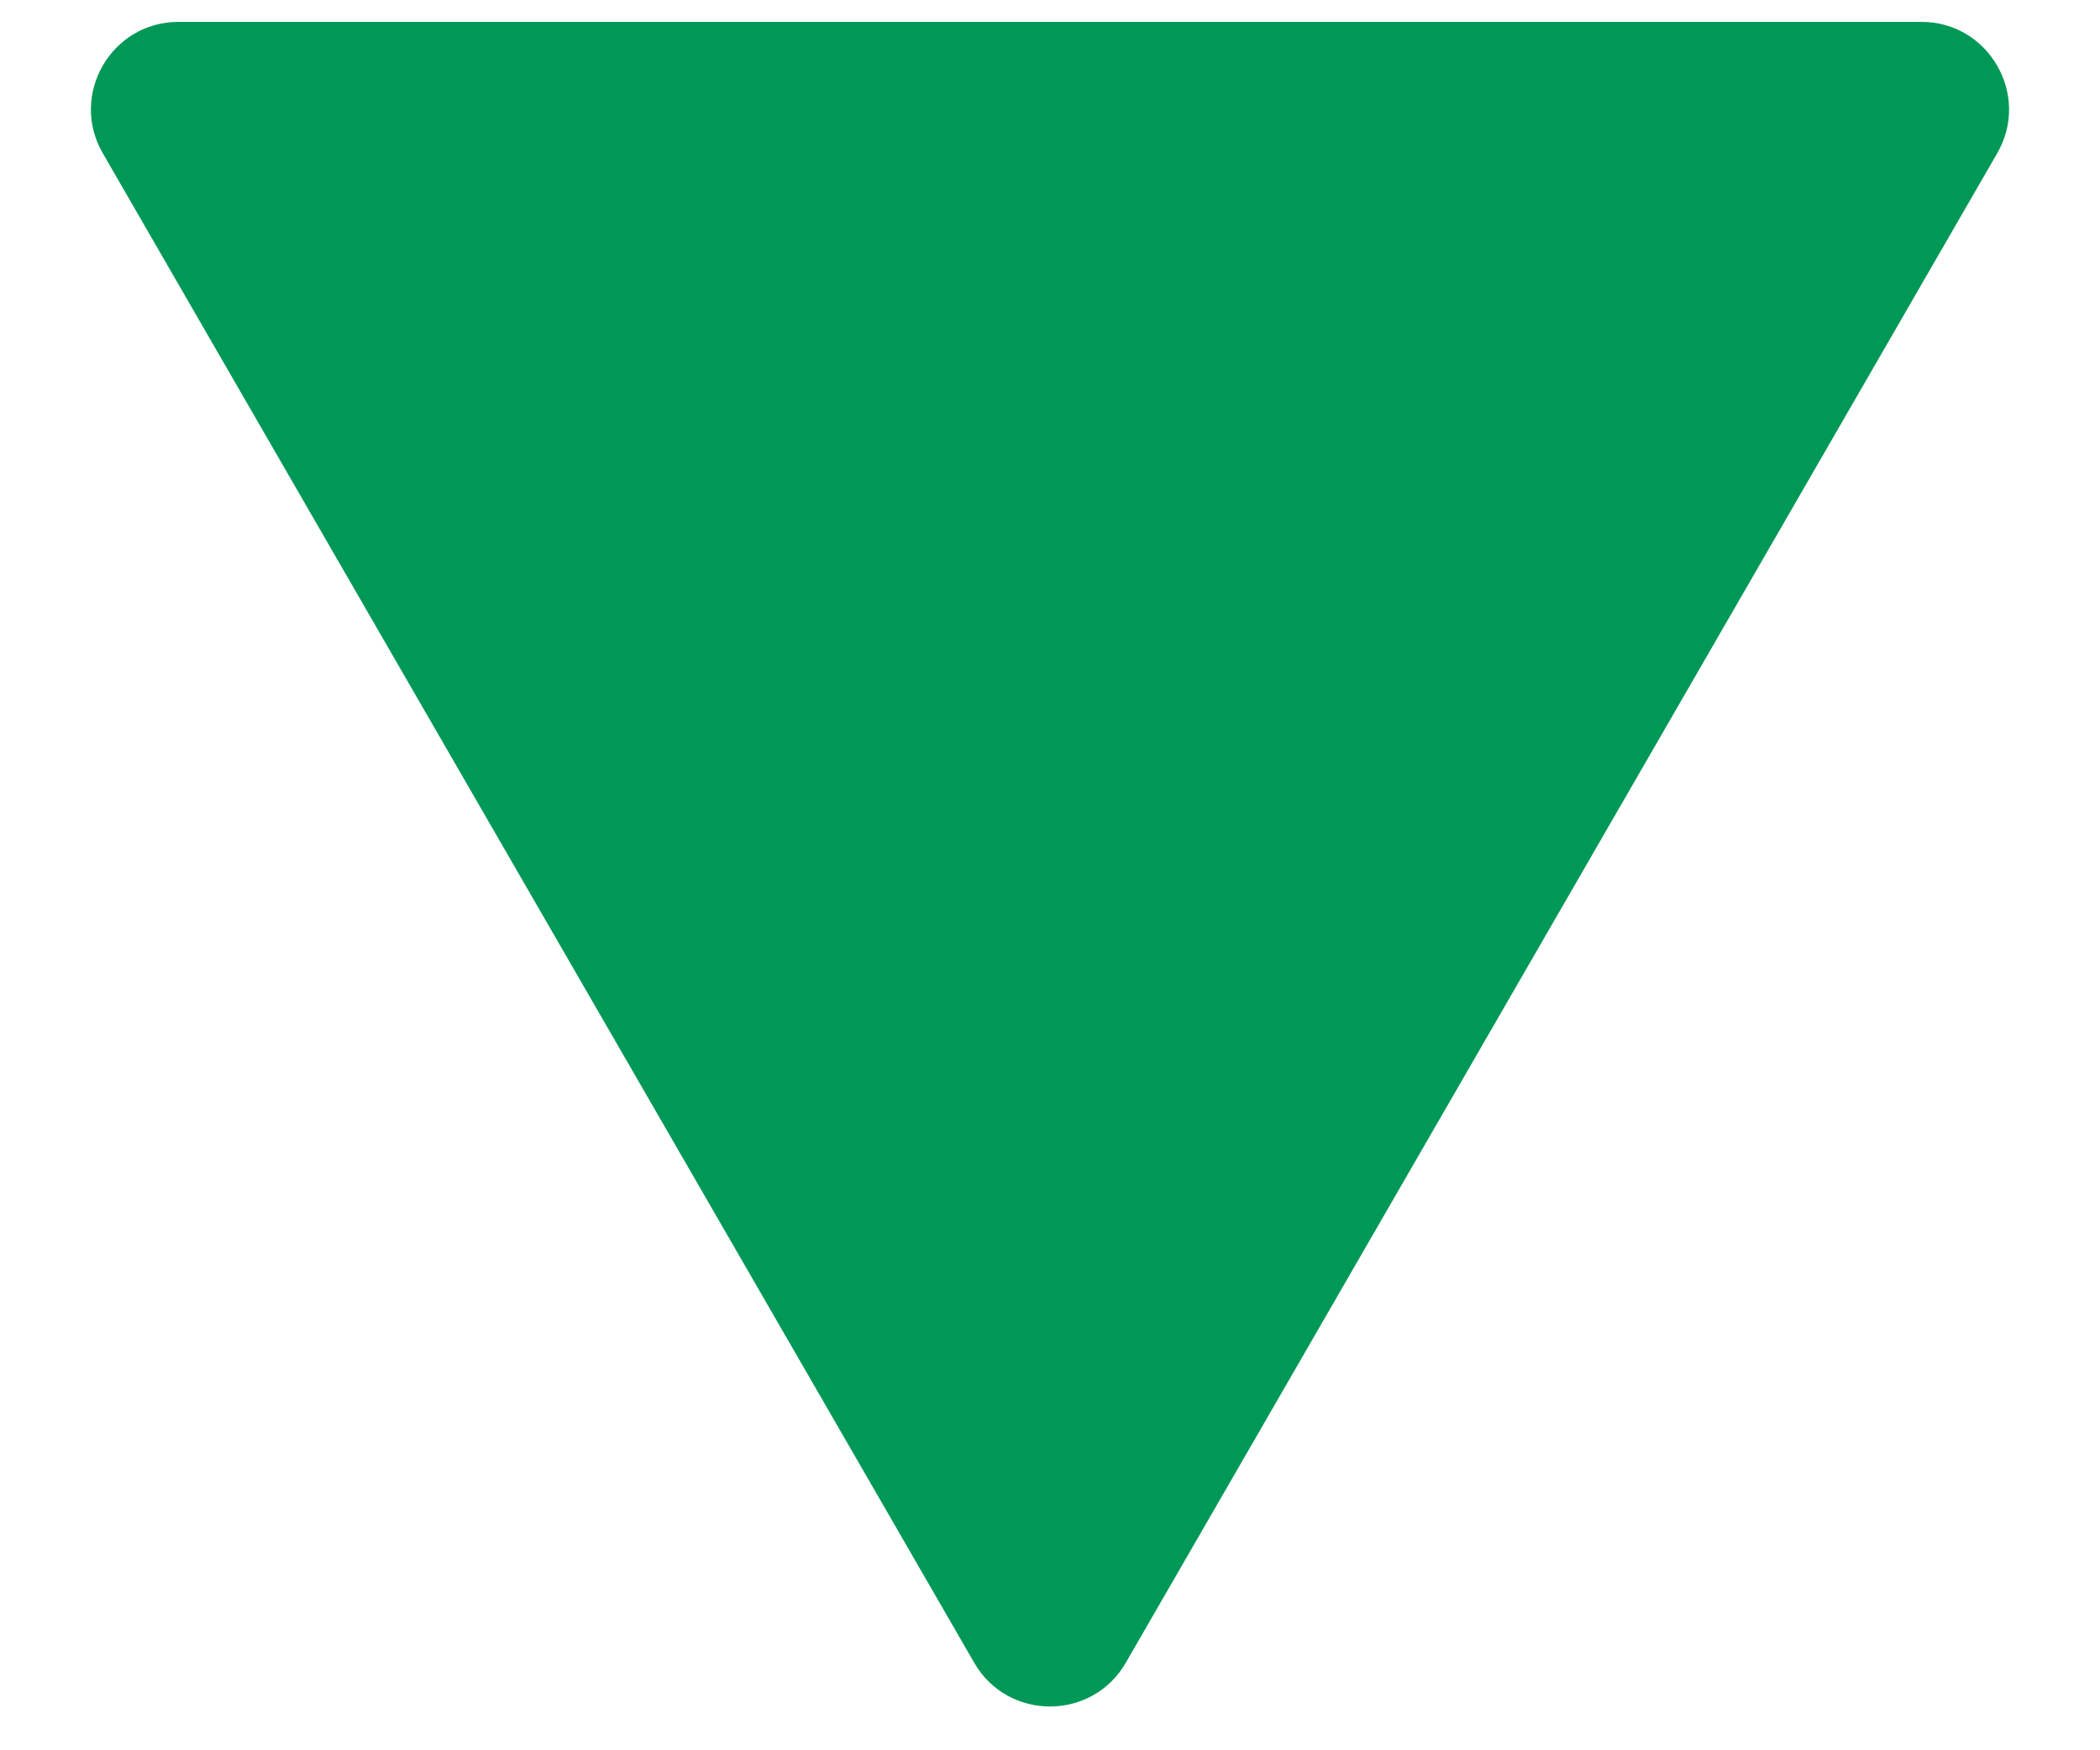 <svg width="12" height="10" viewBox="0 0 12 10" fill="none" xmlns="http://www.w3.org/2000/svg">
<path d="M6.433 9.5C6.241 9.833 5.759 9.833 5.567 9.5L0.587 0.875C0.395 0.542 0.635 0.125 1.02 0.125L10.98 0.125C11.364 0.125 11.605 0.542 11.413 0.875L6.433 9.5Z" fill="#009857"/>
</svg>
